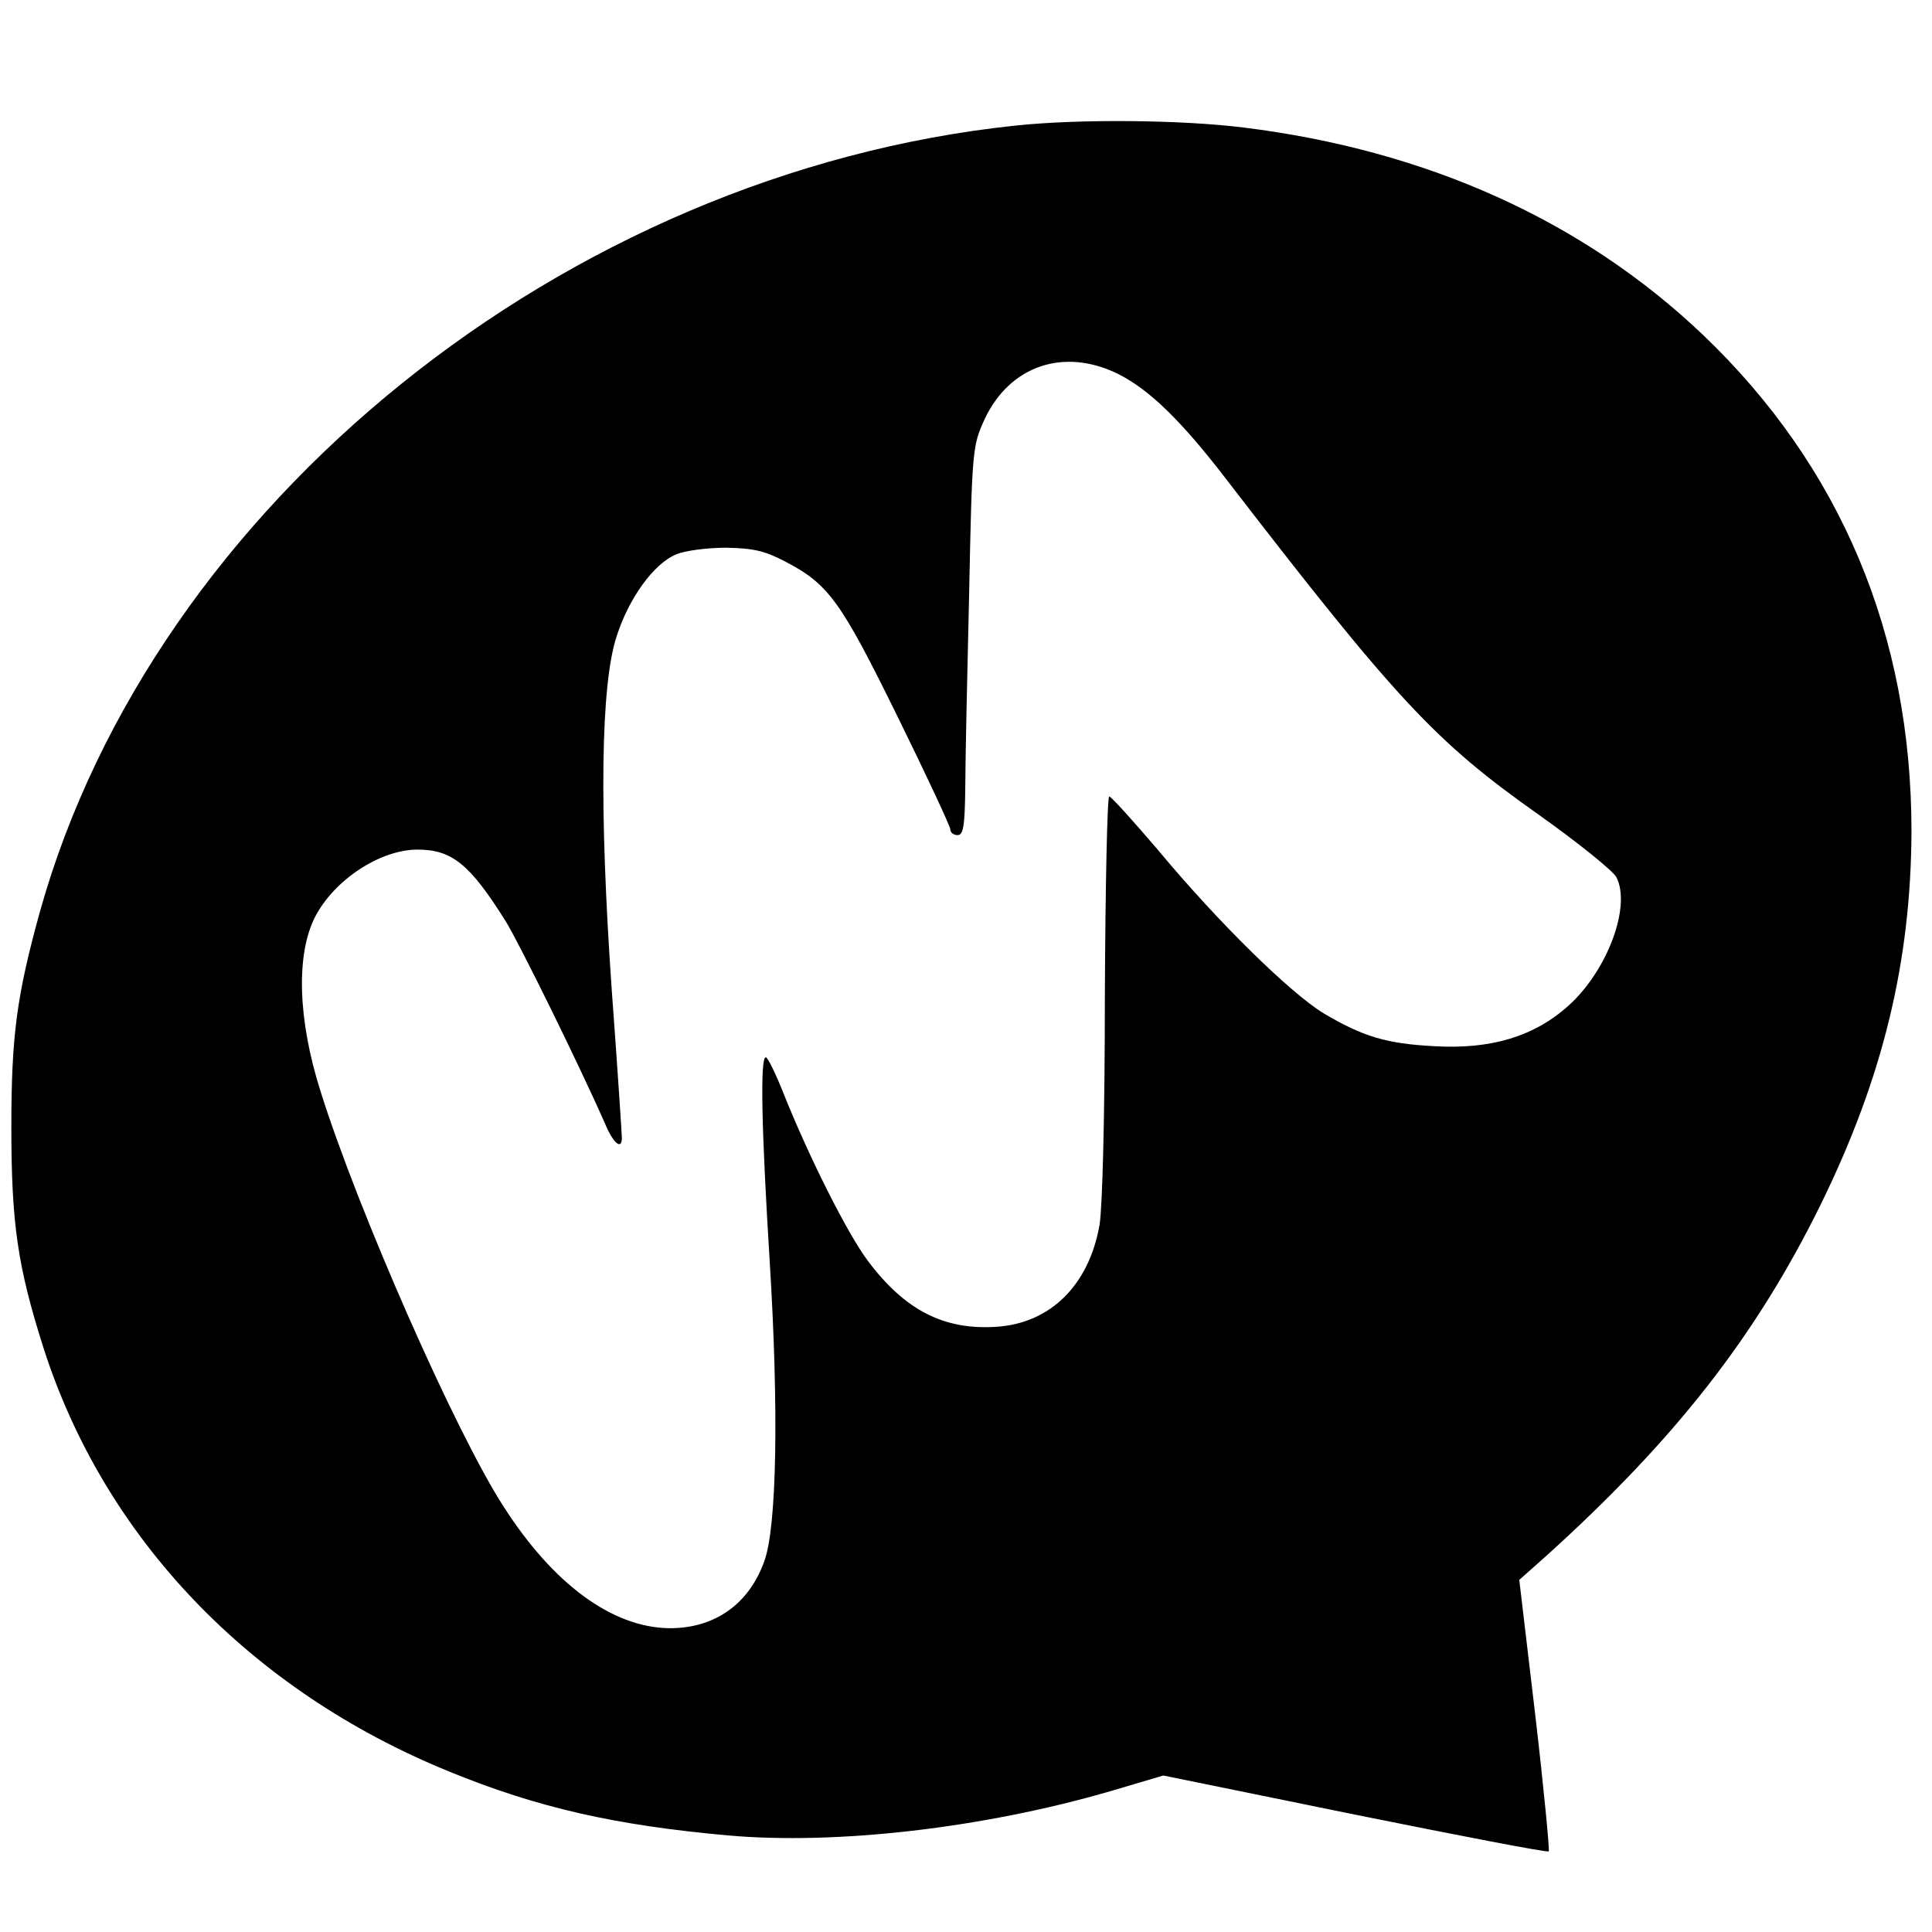 <svg
  xmlns="http://www.w3.org/2000/svg"
  version="1.1"
  height="16" width="16"
  viewBox="0 0 16 16">
 <g transform="matrix(.004 0 0 -.004 -2.29 18.476)">
  <path d="m2675 4359c-932-98-1784-784-2020-1628-48-174-59-256-59-446 0-199 13-288 66-455 126-395 428-711 841-879 183-75 344-111 576-132 225-20 530 15 794 92l108 32 397-81c218-44 399-79 401-76 2 2-10 129-28 283l-33 279 54 48c268 242 435 455 570 729 129 263 187 503 188 773 0 406-146 755-432 1028-248 236-571 382-951 429-129 16-340 18-472 4zm212-514c64-32 129-95 218-210 359-466 438-551 655-704 80-57 151-114 159-128 31-60-18-193-99-266-71-64-161-91-278-84-99 5-148 20-229 68-69 42-218 188-342 337-52 61-98 112-102 112s-8-186-9-412c0-246-5-438-11-475-22-125-102-204-214-211-108-7-189 34-266 137-42 56-122 215-175 348-16 40-32 73-36 73-12 0-9-146 8-421 19-306 15-551-11-622-32-90-104-140-198-139-117 2-239 91-342 252-99 153-302 614-379 860-47 148-51 283-11 361 40 77 135 139 212 139 71 0 108-30 181-146 28-44 157-307 207-421 17-41 35-56 35-30 0 6-9 145-21 307-26 373-23 630 10 731 25 79 77 151 123 170 18 8 65 14 103 14 56-1 80-6 122-28 91-47 116-82 234-322 60-122 109-227 109-233 0-7 7-12 15-12 12 0 15 18 16 98 0 53 4 234 8 402 6 300 7 306 32 361 52 111 164 149 276 94z"/>
 </g>
</svg>
